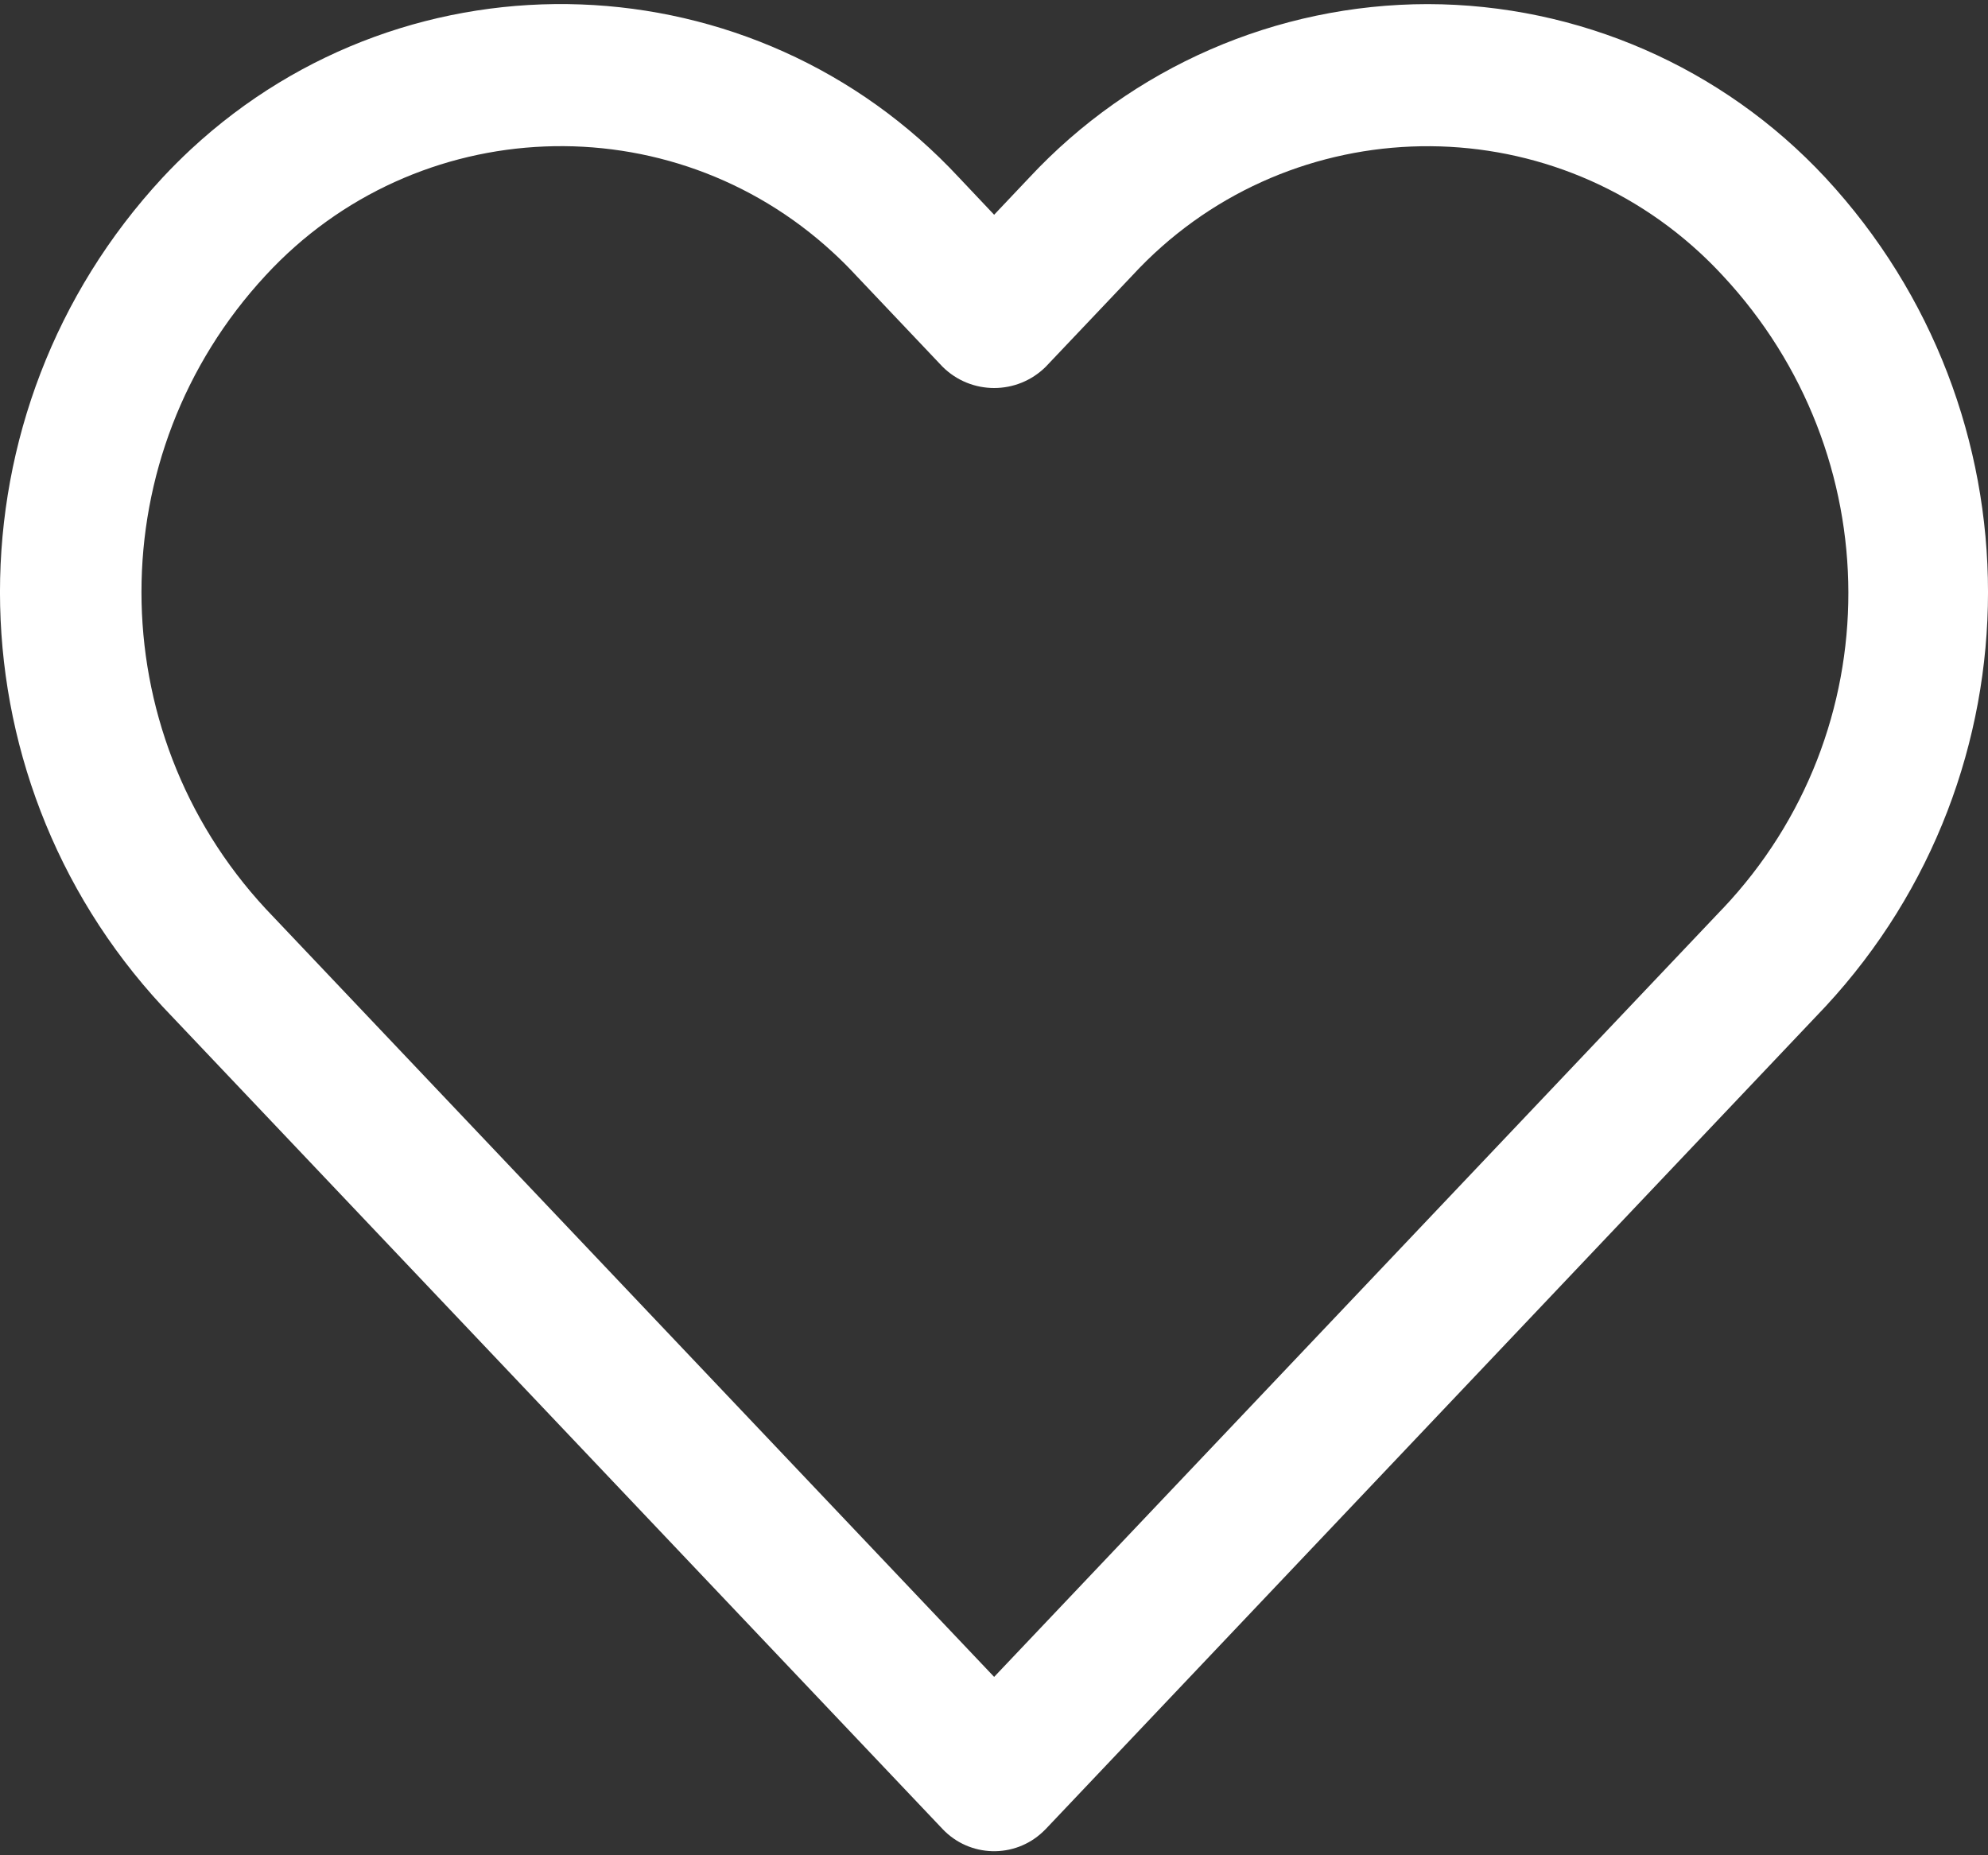 <svg width="30" height="28" viewBox="0 0 30 28" fill="none" xmlns="http://www.w3.org/2000/svg">
<rect x="0" y="0" width="30" height="28" fill="#333333" stroke="none"/>
<path d="M27.547 2.682C25.995 1.014 23.821 0.065 21.543 0.062C19.263 0.064 17.086 1.013 15.532 2.681L15.002 3.241L14.473 2.681C11.389 -0.638 6.198 -0.829 2.879 2.255C2.732 2.392 2.59 2.534 2.453 2.681C-0.818 6.209 -0.818 11.663 2.453 15.191L14.224 27.604C14.631 28.034 15.31 28.052 15.739 27.645C15.754 27.631 15.767 27.618 15.781 27.604L27.547 15.191C30.818 11.663 30.818 6.21 27.547 2.682ZM25.995 13.715H25.994L15.002 25.308L4.009 13.715C1.51 11.019 1.51 6.852 4.009 4.156C6.279 1.697 10.113 1.542 12.572 3.812C12.692 3.922 12.807 4.037 12.917 4.156L14.224 5.535C14.655 5.963 15.35 5.963 15.781 5.535L17.088 4.157C19.357 1.698 23.191 1.543 25.651 3.813C25.77 3.923 25.885 4.038 25.995 4.157C28.516 6.858 28.535 11.032 25.995 13.715Z" fill="white"/>
</svg>

